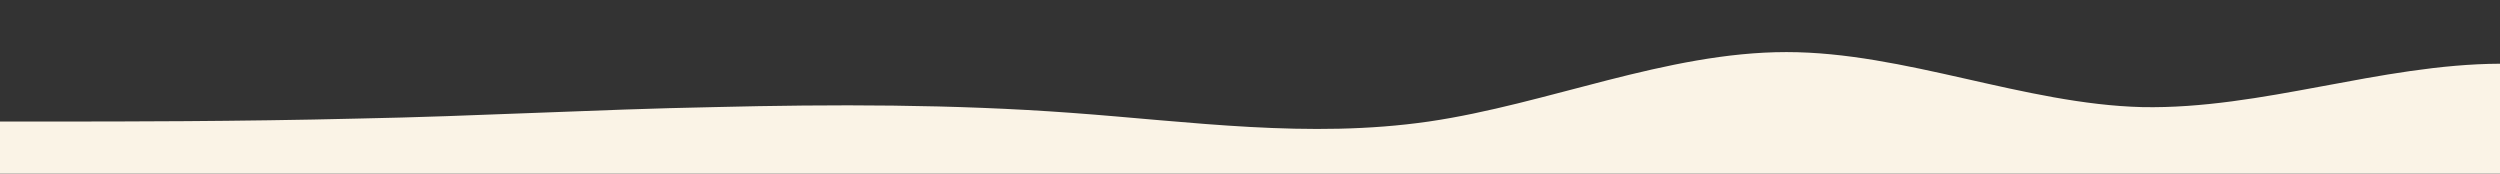 <?xml version="1.0" standalone="no"?>
<svg xmlns:xlink="http://www.w3.org/1999/xlink" id="wave" style="transform:rotate(0deg); transition: 0.3s" viewBox="0 0 1440 100" version="1.1" xmlns="http://www.w3.org/2000/svg"><rect x="0" y="0" width="1440" height="100" fill="#333333" stroke="none"/><defs><linearGradient id="sw-gradient-0" x1="0" x2="0" y1="1" y2="0"><stop stop-color="rgba(250, 243, 230, 1)" offset="0%"/><stop stop-color="rgba(250, 243, 230, 1)" offset="100%"/></linearGradient></defs><path style="transform:translate(0, 0px); opacity:1" fill="url(#sw-gradient-0)" d="M0,70L34.3,70C68.6,70,137,70,206,68.3C274.3,67,343,63,411,61.7C480,60,549,60,617,65C685.7,70,754,80,823,70C891.4,60,960,30,1029,30C1097.1,30,1166,60,1234,61.7C1302.9,63,1371,37,1440,36.7C1508.6,37,1577,63,1646,75C1714.3,87,1783,83,1851,75C1920,67,1989,53,2057,50C2125.7,47,2194,53,2263,55C2331.4,57,2400,53,2469,45C2537.1,37,2606,23,2674,20C2742.9,17,2811,23,2880,26.7C2948.6,30,3017,30,3086,28.3C3154.3,27,3223,23,3291,18.3C3360,13,3429,7,3497,15C3565.7,23,3634,47,3703,61.7C3771.4,77,3840,83,3909,73.3C3977.1,63,4046,37,4114,26.7C4182.9,17,4251,23,4320,23.3C4388.6,23,4457,17,4526,13.3C4594.3,10,4663,10,4731,20C4800,30,4869,50,4903,60L4937.1,70L4937.1,100L4902.9,100C4868.6,100,4800,100,4731,100C4662.9,100,4594,100,4526,100C4457.1,100,4389,100,4320,100C4251.4,100,4183,100,4114,100C4045.7,100,3977,100,3909,100C3840,100,3771,100,3703,100C3634.3,100,3566,100,3497,100C3428.6,100,3360,100,3291,100C3222.9,100,3154,100,3086,100C3017.1,100,2949,100,2880,100C2811.4,100,2743,100,2674,100C2605.7,100,2537,100,2469,100C2400,100,2331,100,2263,100C2194.3,100,2126,100,2057,100C1988.6,100,1920,100,1851,100C1782.9,100,1714,100,1646,100C1577.1,100,1509,100,1440,100C1371.4,100,1303,100,1234,100C1165.7,100,1097,100,1029,100C960,100,891,100,823,100C754.3,100,686,100,617,100C548.6,100,480,100,411,100C342.9,100,274,100,206,100C137.1,100,69,100,34,100L0,100Z"/></svg>
